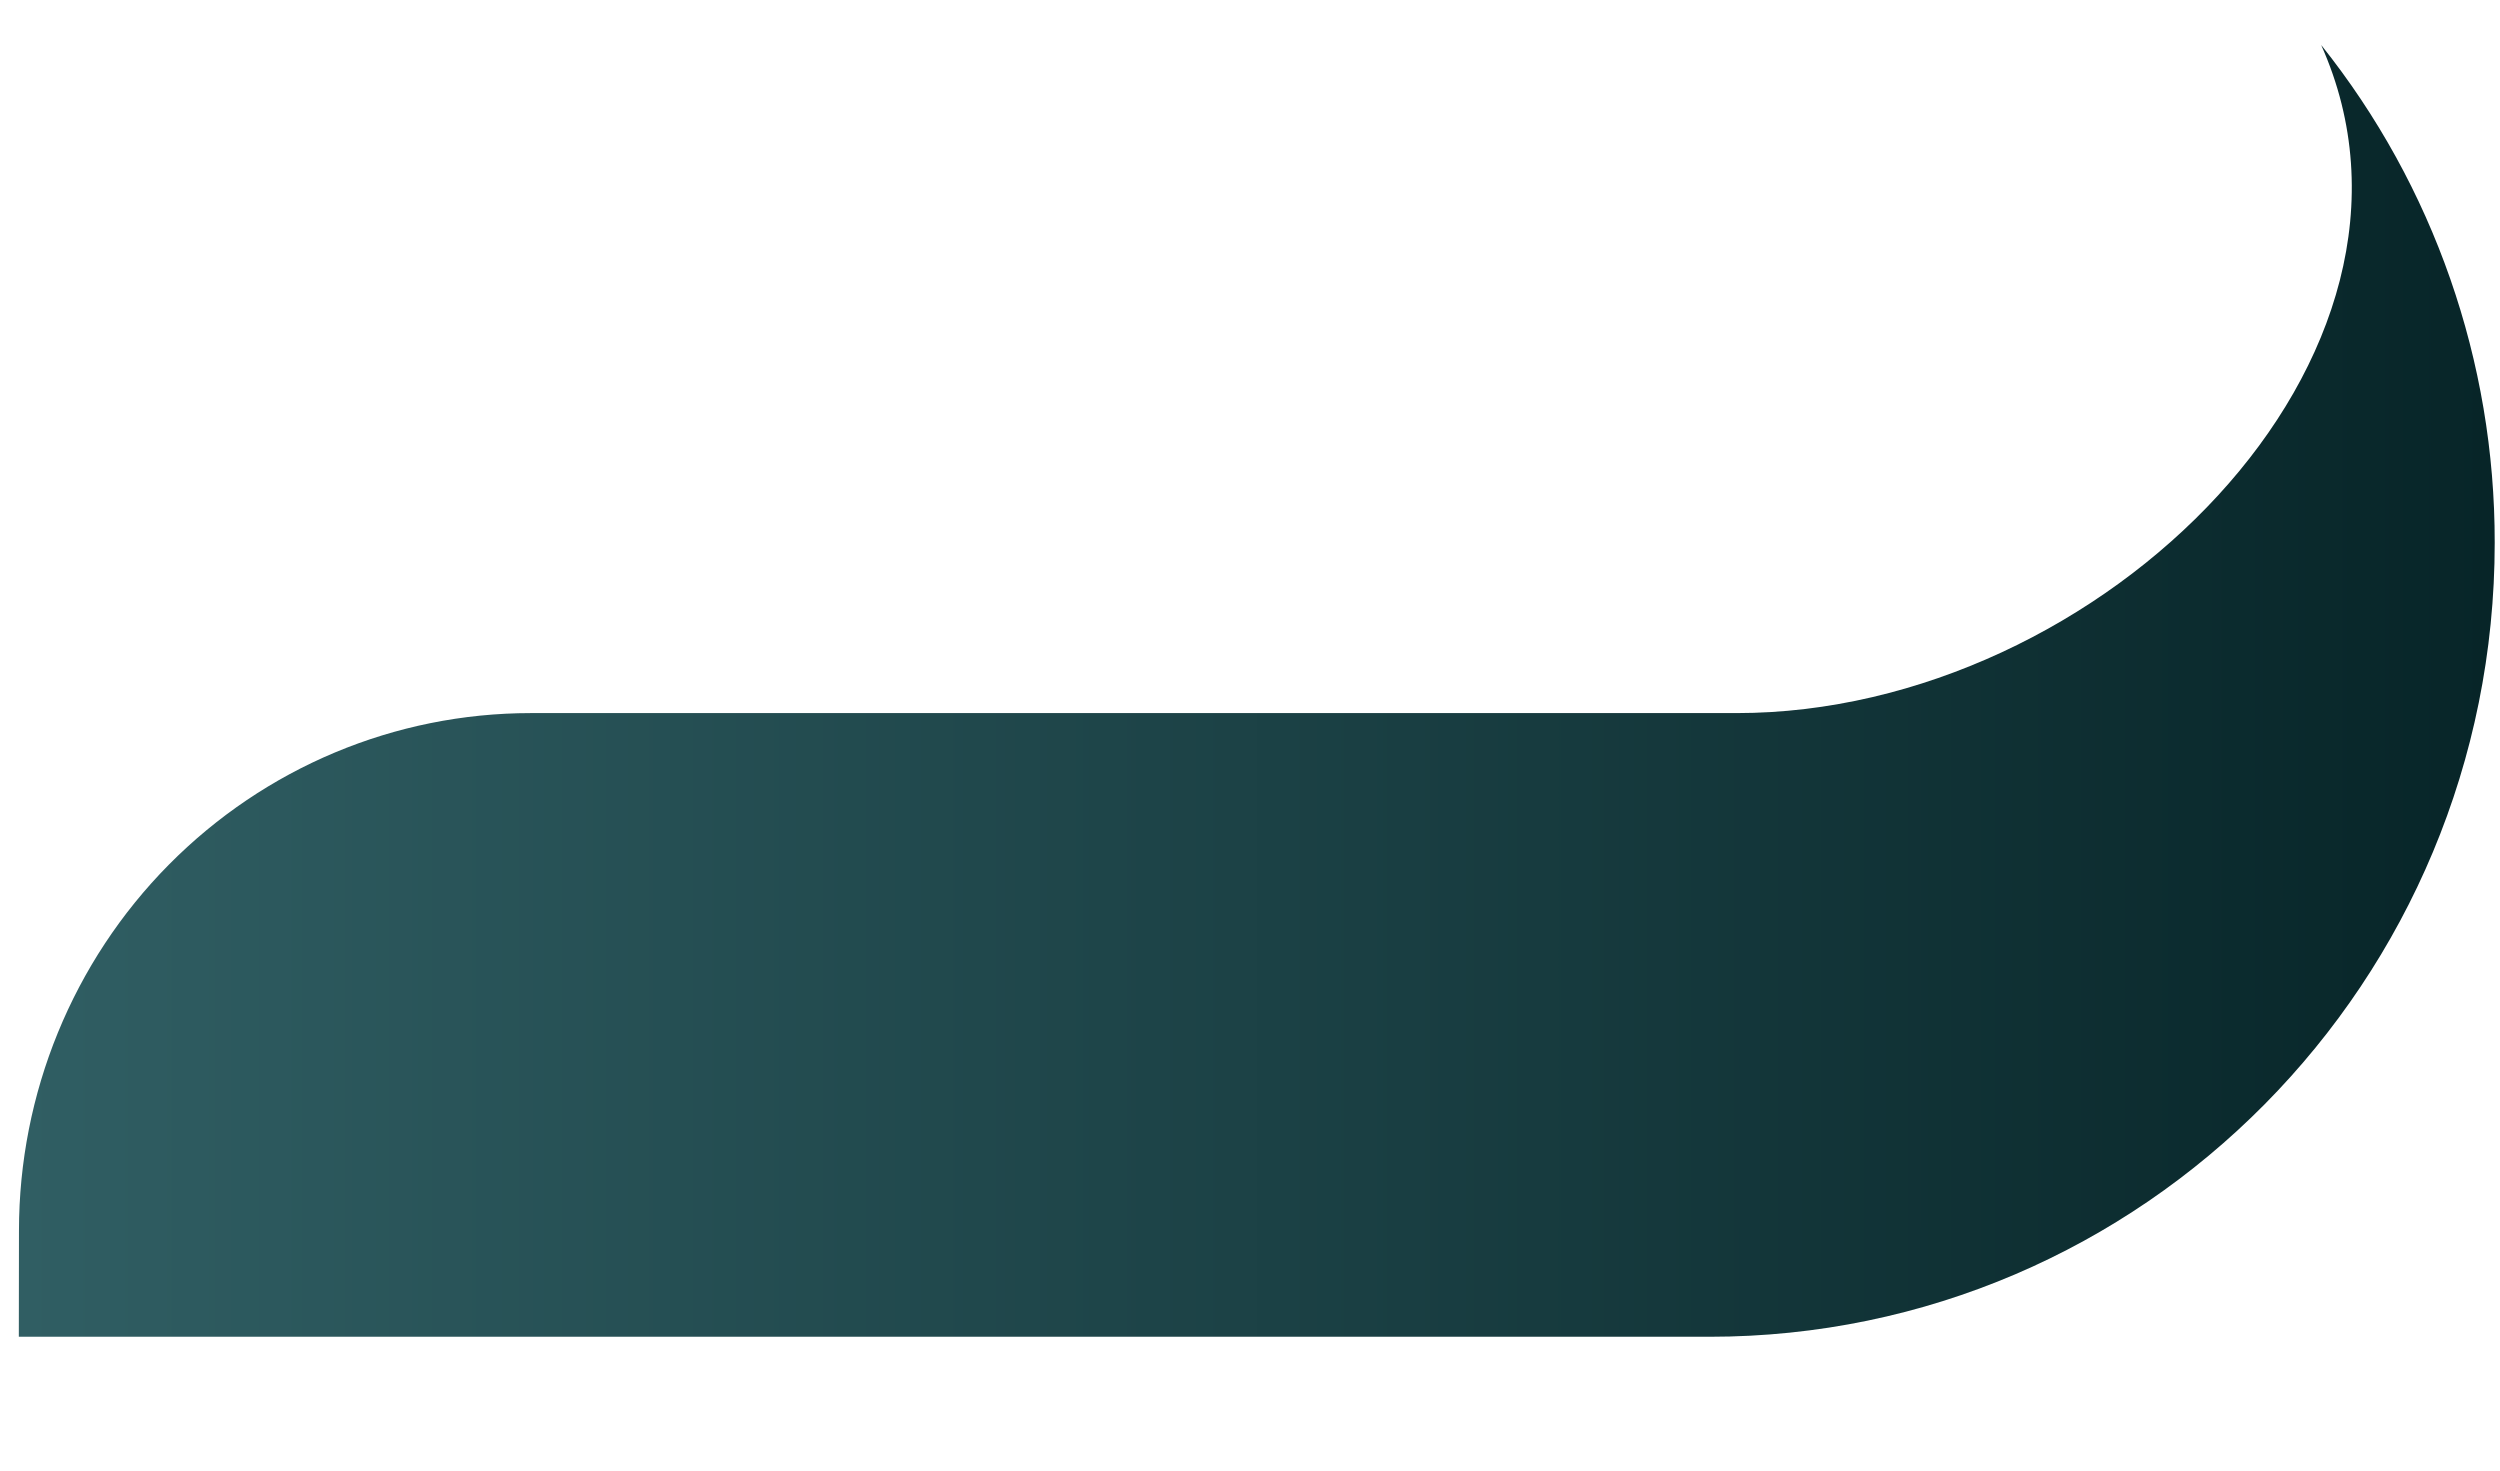 <?xml version="1.0" encoding="UTF-8" standalone="no"?><svg width='17' height='10' viewBox='0 0 17 10' fill='none' xmlns='http://www.w3.org/2000/svg'>
<path d='M0.128 9.09H11.624C14.573 9.09 16.964 6.673 16.964 3.691C16.966 2.459 16.549 1.264 15.784 0.306C16.729 2.418 14.292 4.849 11.81 4.849H3.61C2.686 4.849 1.801 5.22 1.148 5.88C0.495 6.54 0.129 7.436 0.129 8.369L0.128 9.09Z' fill='url(#paint0_linear_34_3790)'/>
<defs>
<linearGradient id='paint0_linear_34_3790' x1='0.128' y1='4.698' x2='16.964' y2='4.698' gradientUnits='userSpaceOnUse'>
<stop stop-color='#305E63'/>
<stop offset='1' stop-color='#072528'/>
</linearGradient>
</defs>
</svg>

